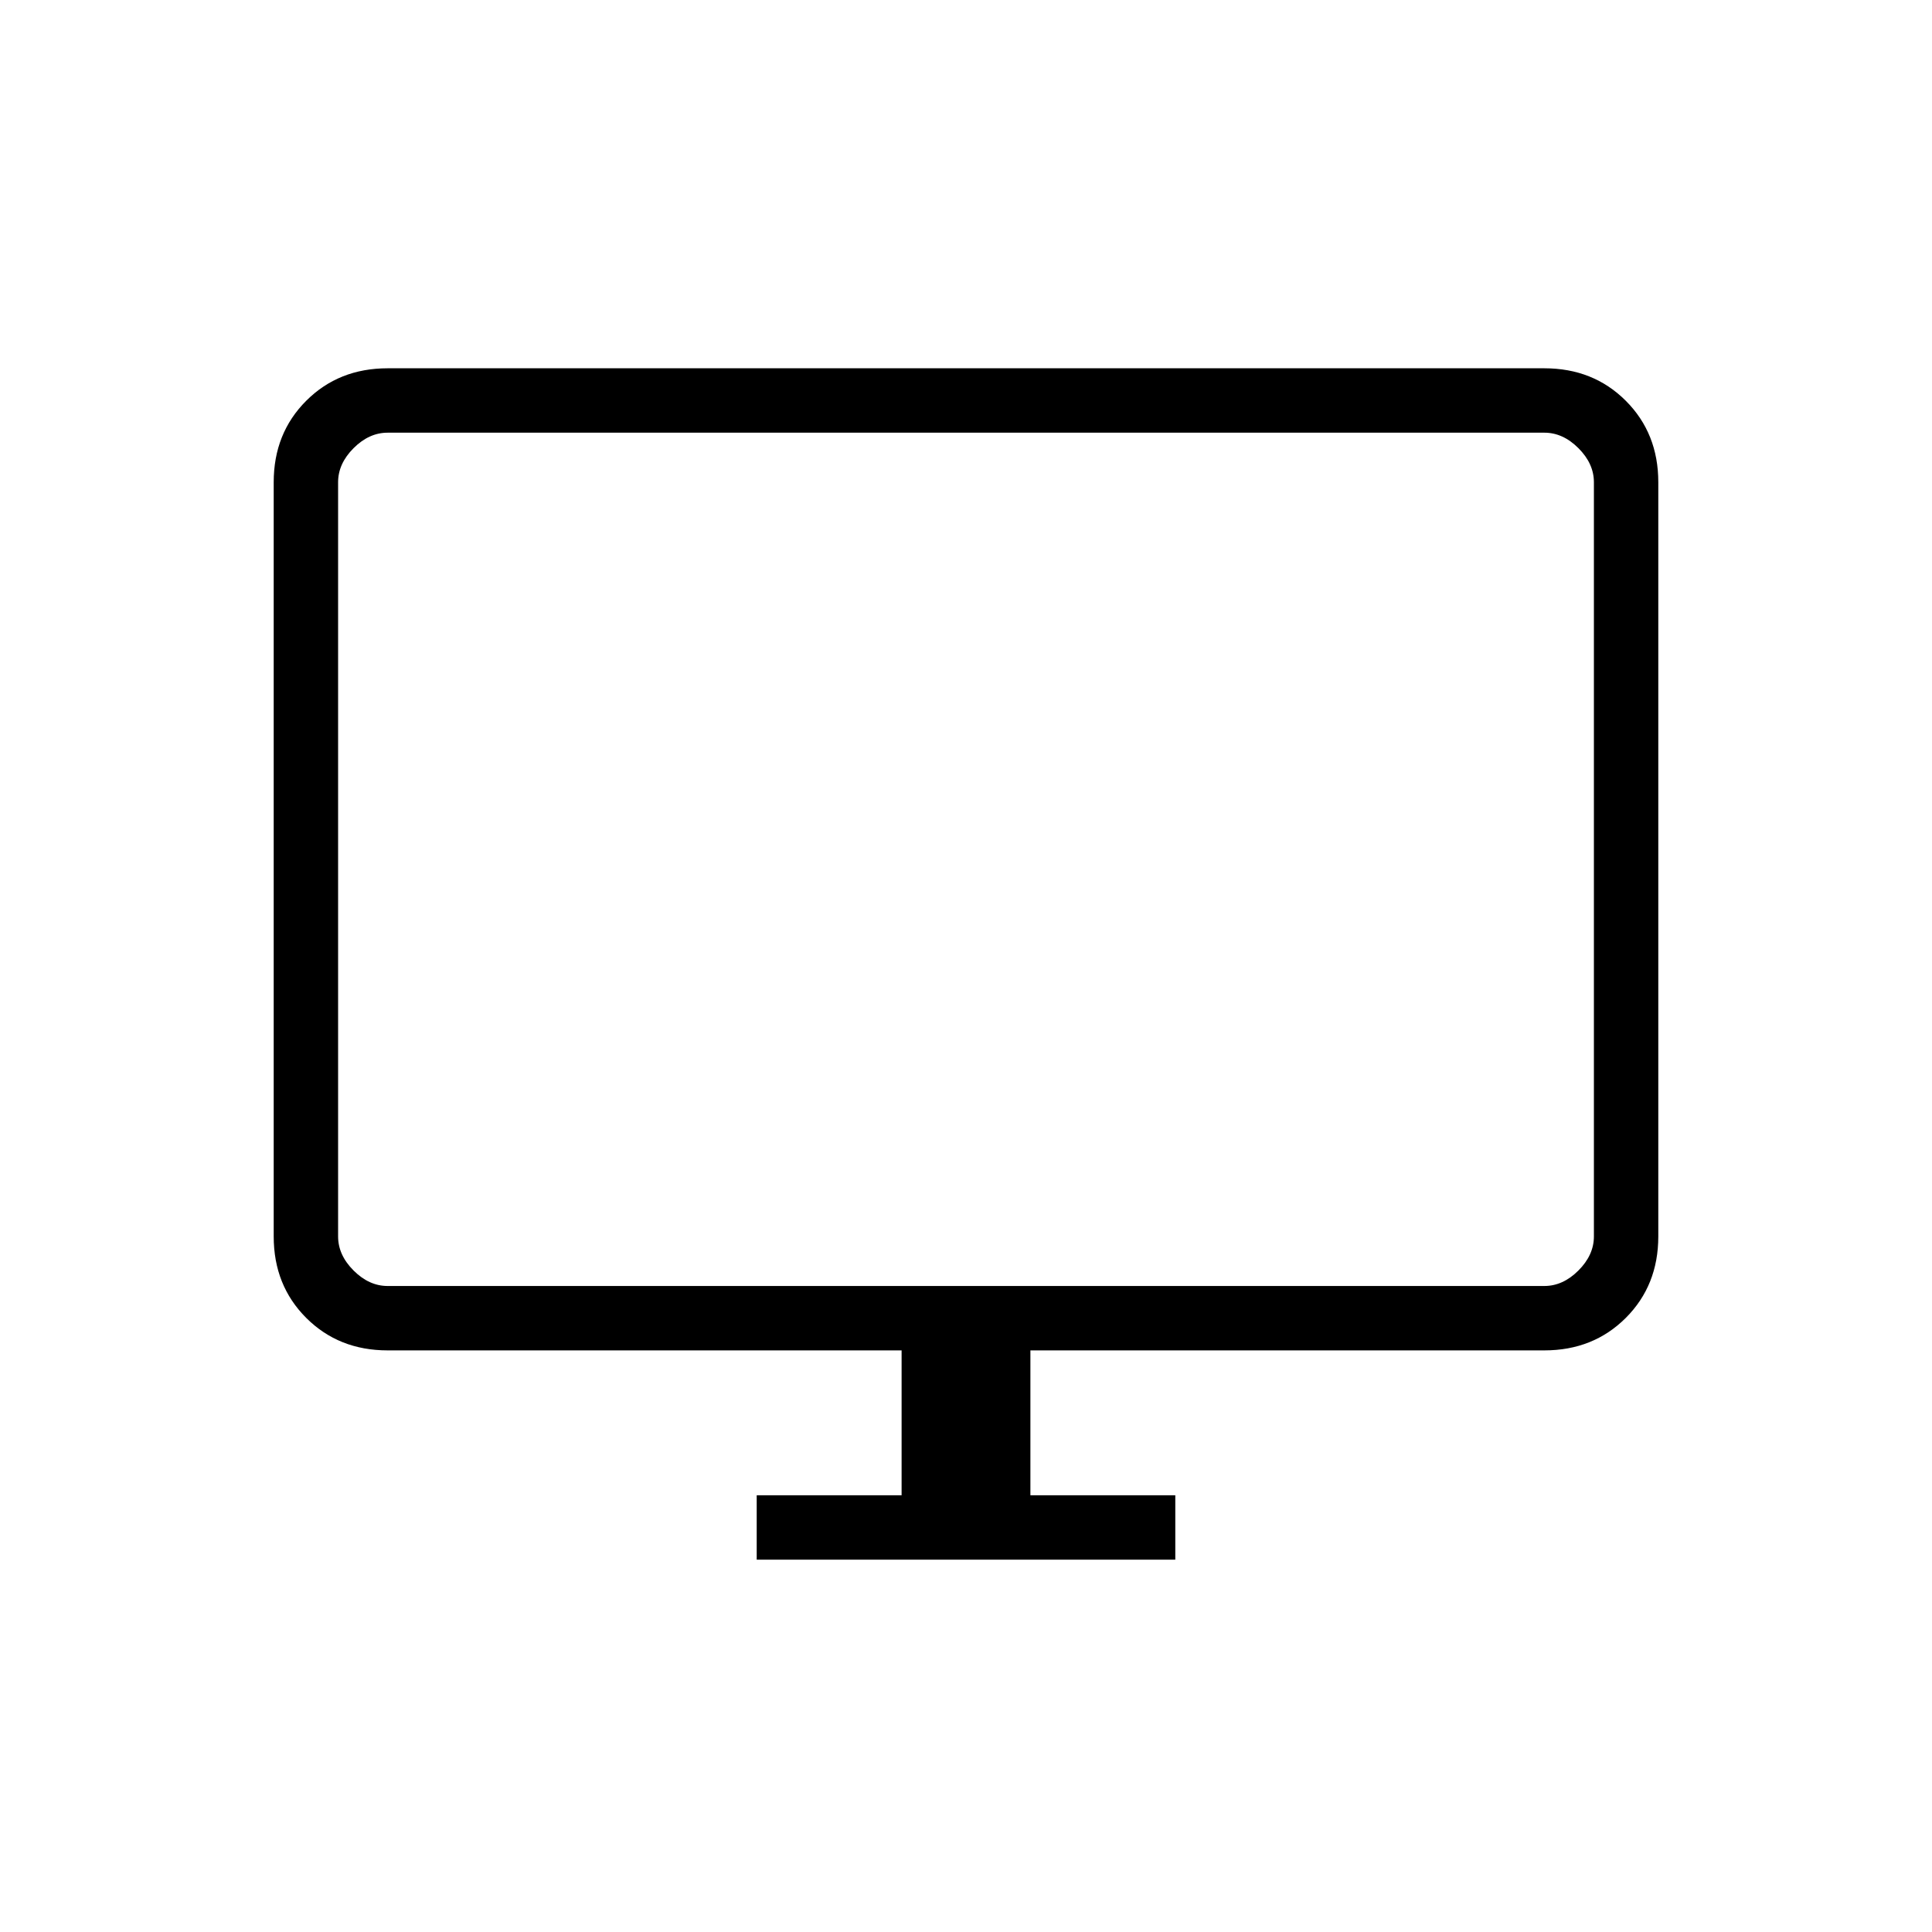 <svg xmlns="http://www.w3.org/2000/svg" height="20" viewBox="0 -960 960 960" width="20"><path d="M376-185v-32h72v-72H192.62q-24.32 0-40.47-16.15T136-345.62v-374.76q0-24.32 16.15-40.47T192.62-777h574.76q24.32 0 40.47 16.15T824-720.38v374.76q0 24.32-16.15 40.47T767.38-289H512v72h72v32H376ZM192.62-321h574.76q9.24 0 16.93-7.69 7.69-7.69 7.69-16.93v-374.76q0-9.24-7.69-16.93-7.69-7.69-16.93-7.69H192.62q-9.24 0-16.93 7.69-7.69 7.69-7.69 16.93v374.76q0 9.24 7.69 16.93 7.69 7.69 16.93 7.69ZM168-321v-424 424Z"/></svg>